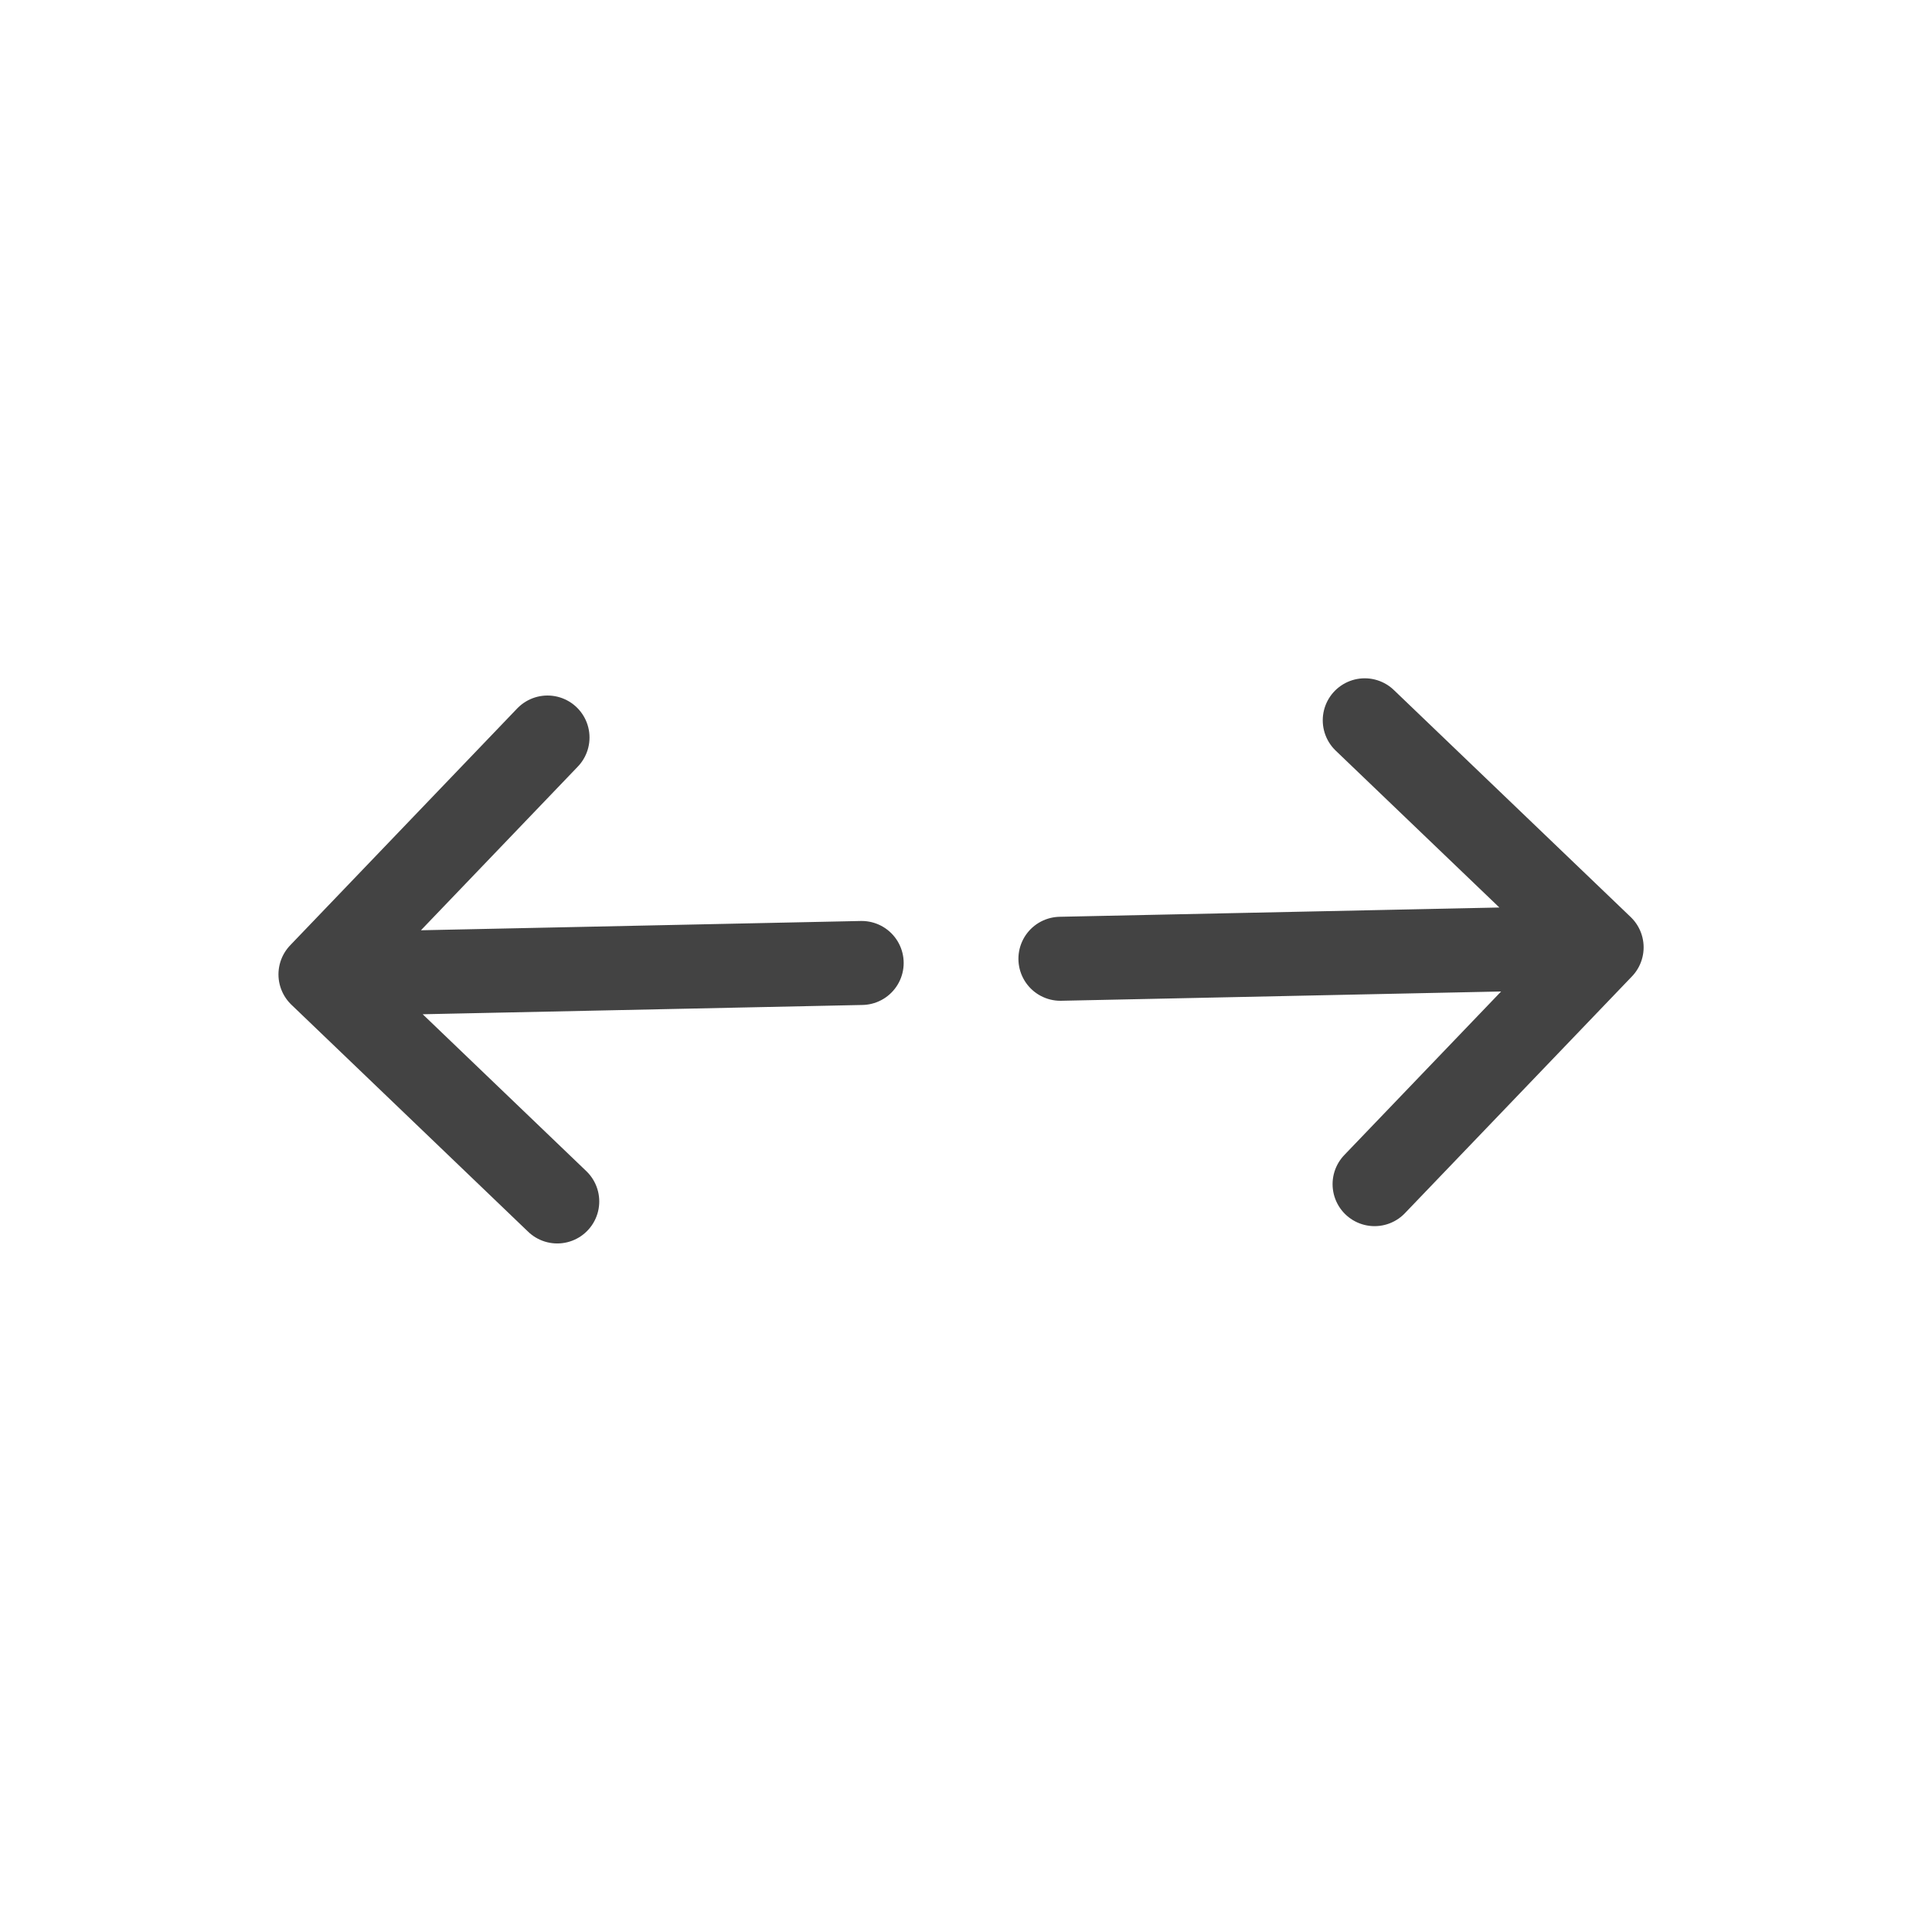 <svg width="23" height="23" viewBox="0 0 23 23" fill="none" xmlns="http://www.w3.org/2000/svg">
<path d="M16.247 8.575L19.067 11.278M19.067 11.278L16.364 14.097M19.067 11.278L12.624 11.414M6.634 14.303L3.815 11.6M3.815 11.6L6.518 8.78M3.815 11.6L10.258 11.464" stroke="#434343" stroke-linecap="round" stroke-linejoin="round"/>
</svg>
